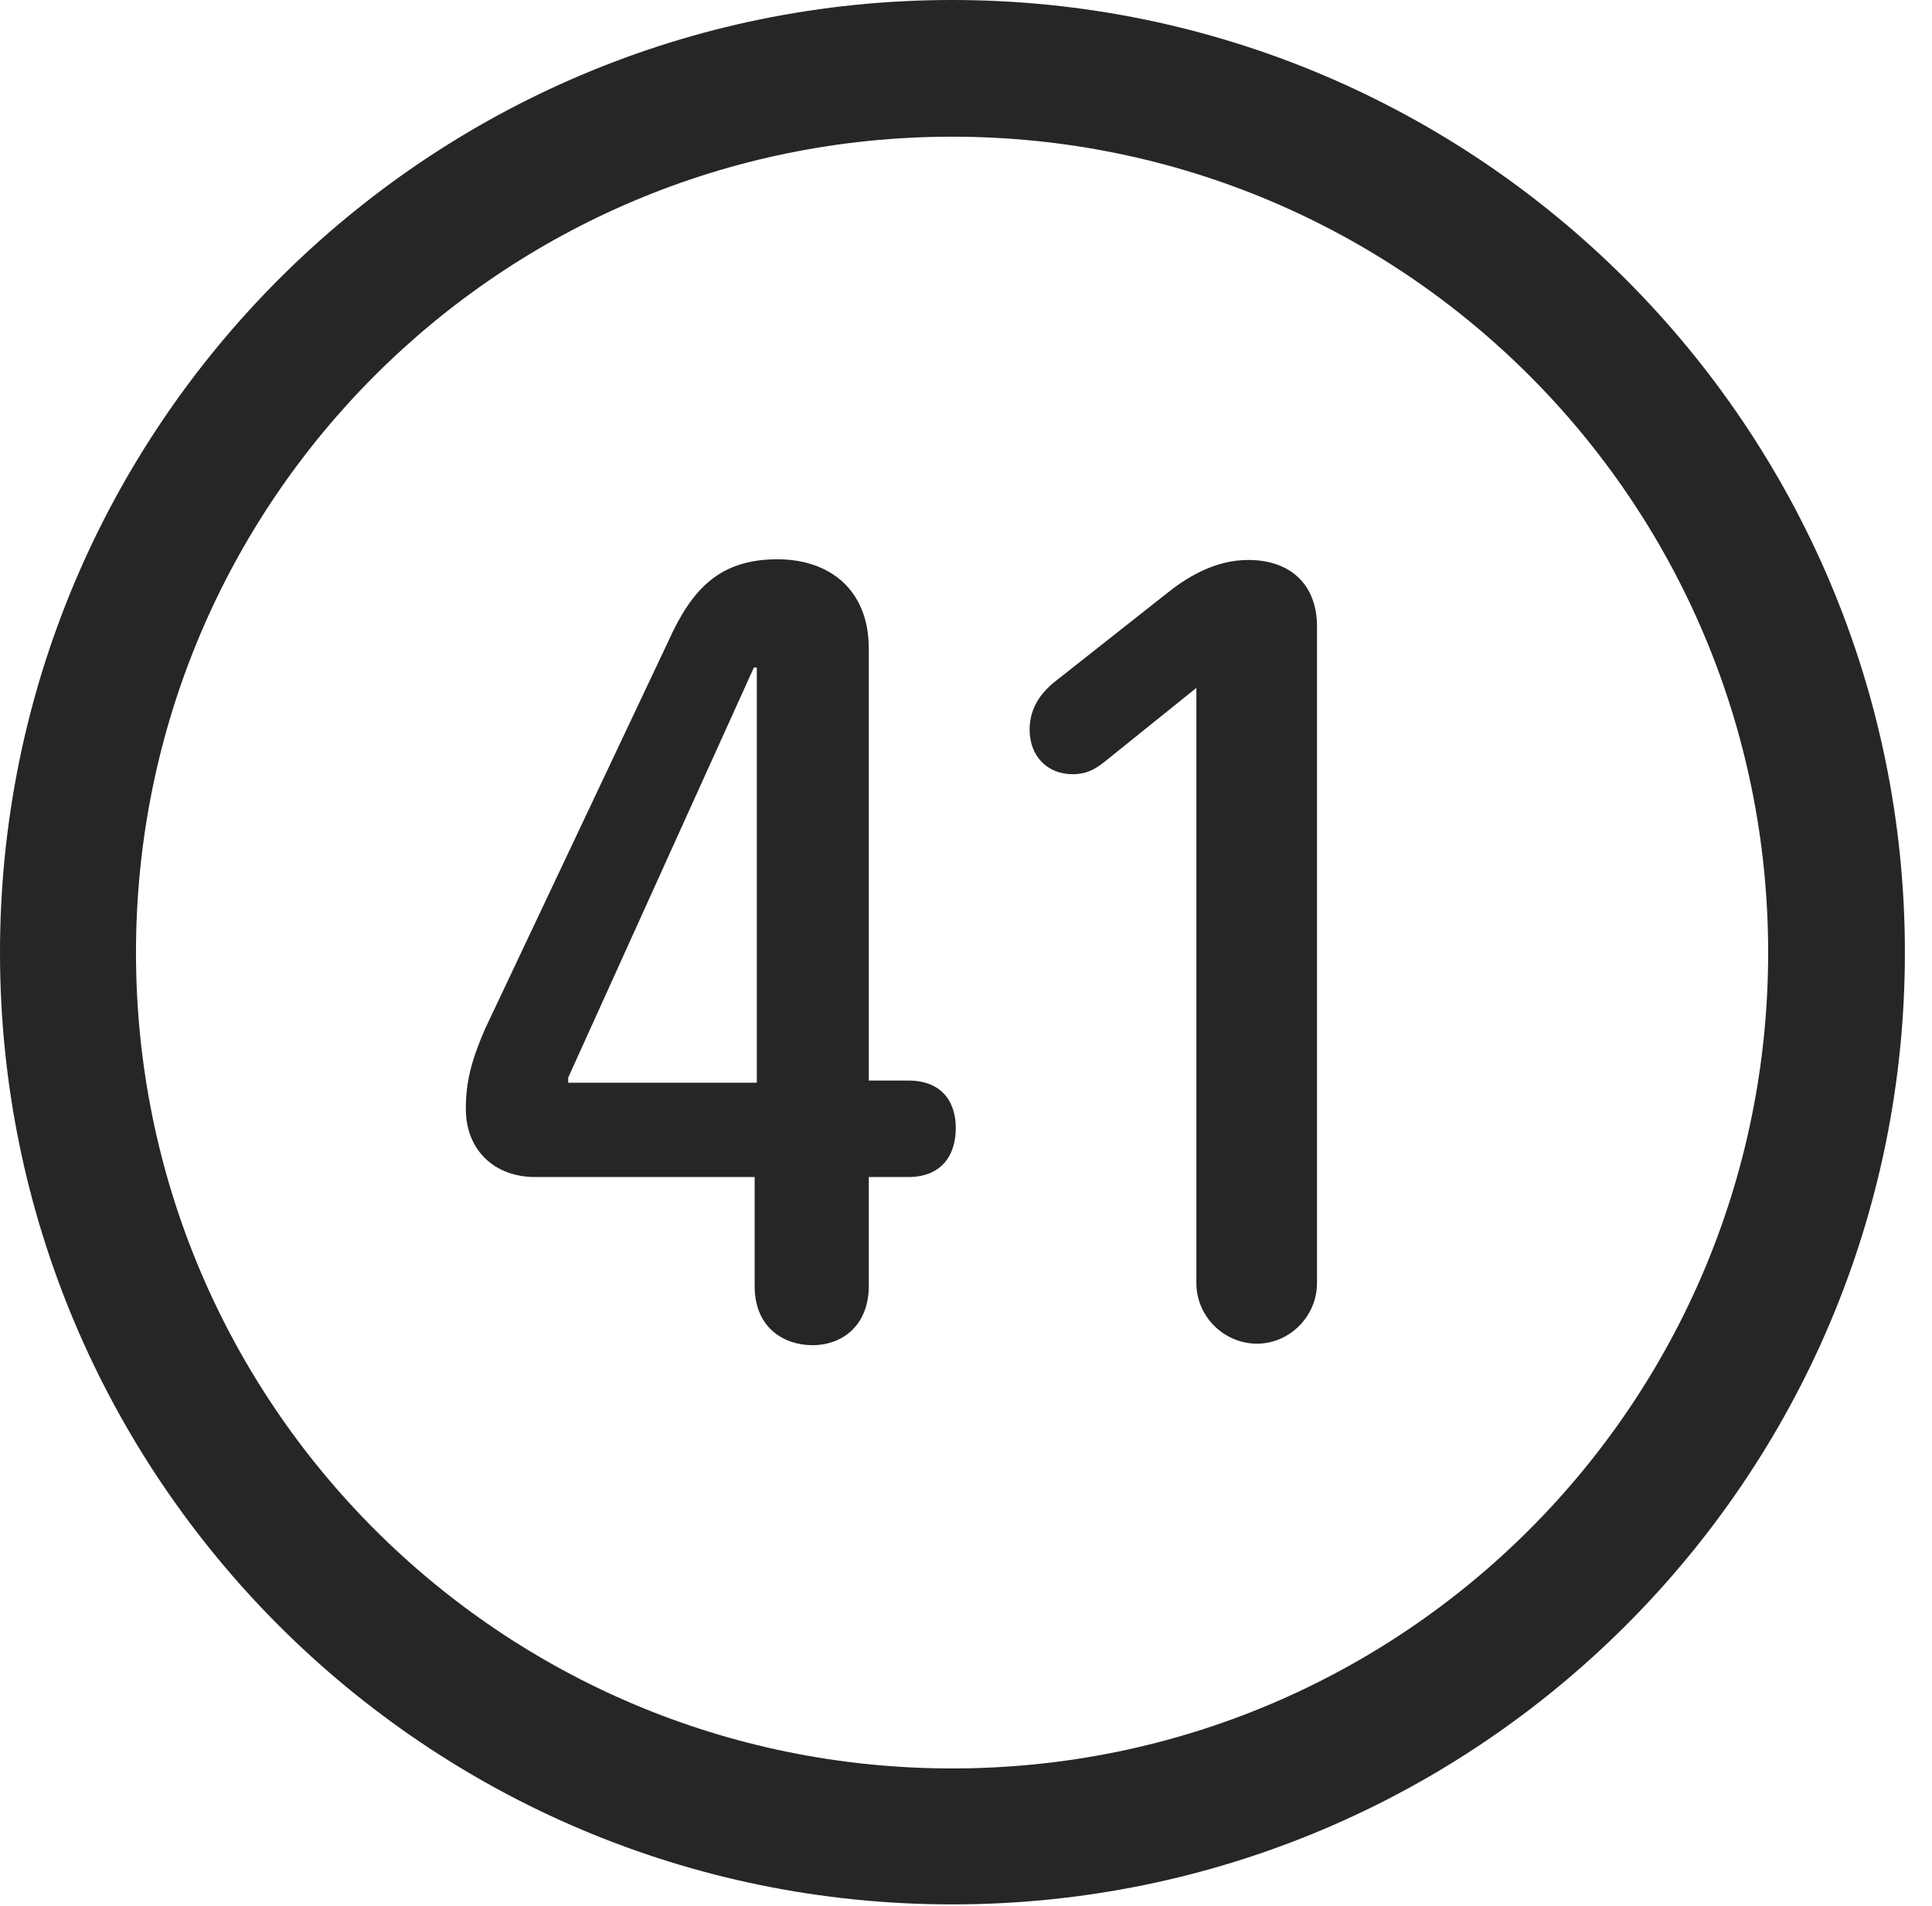<?xml version="1.0" encoding="UTF-8"?>
<!--Generator: Apple Native CoreSVG 326-->
<!DOCTYPE svg
PUBLIC "-//W3C//DTD SVG 1.1//EN"
       "http://www.w3.org/Graphics/SVG/1.1/DTD/svg11.dtd">
<svg version="1.1" xmlns="http://www.w3.org/2000/svg" xmlns:xlink="http://www.w3.org/1999/xlink" viewBox="0 0 25.801 25.459">
 <g>
  <rect height="25.459" opacity="0" width="25.801" x="0" y="0"/>
  <path d="M12.715 25.439C19.736 25.439 25.439 19.746 25.439 12.725C25.439 5.703 19.736 0 12.715 0C5.693 0 0 5.703 0 12.725C0 19.746 5.693 25.439 12.715 25.439ZM12.715 23.623C6.689 23.623 1.816 18.75 1.816 12.725C1.816 6.699 6.689 1.826 12.715 1.826C18.74 1.826 23.613 6.699 23.613 12.725C23.613 18.75 18.74 23.623 12.715 23.623Z" fill="black" fill-opacity="0.85"/>
  <path d="M10.85 17.969C11.26 17.969 11.602 17.695 11.602 17.178L11.602 15.723L12.129 15.723C12.559 15.723 12.764 15.449 12.764 15.068C12.764 14.707 12.568 14.434 12.129 14.434L11.602 14.434L11.602 8.662C11.602 7.881 11.084 7.471 10.381 7.471C9.609 7.471 9.238 7.871 8.926 8.564L6.475 13.75C6.289 14.18 6.221 14.463 6.221 14.815C6.221 15.352 6.592 15.723 7.148 15.723L10.078 15.723L10.078 17.178C10.078 17.754 10.488 17.969 10.85 17.969ZM10.107 14.463L7.588 14.463L7.588 14.395L10.068 8.916L10.107 8.916ZM16.787 17.949C17.217 17.949 17.588 17.588 17.588 17.139L17.588 8.369C17.588 7.812 17.236 7.48 16.67 7.48C16.211 7.48 15.83 7.725 15.566 7.939L14.092 9.102C13.896 9.258 13.75 9.463 13.75 9.746C13.75 10.098 13.984 10.342 14.326 10.342C14.502 10.342 14.609 10.283 14.727 10.195L15.977 9.189L15.977 17.139C15.977 17.588 16.348 17.949 16.787 17.949Z" fill="black" fill-opacity="0.85"/>
 </g>
</svg>

